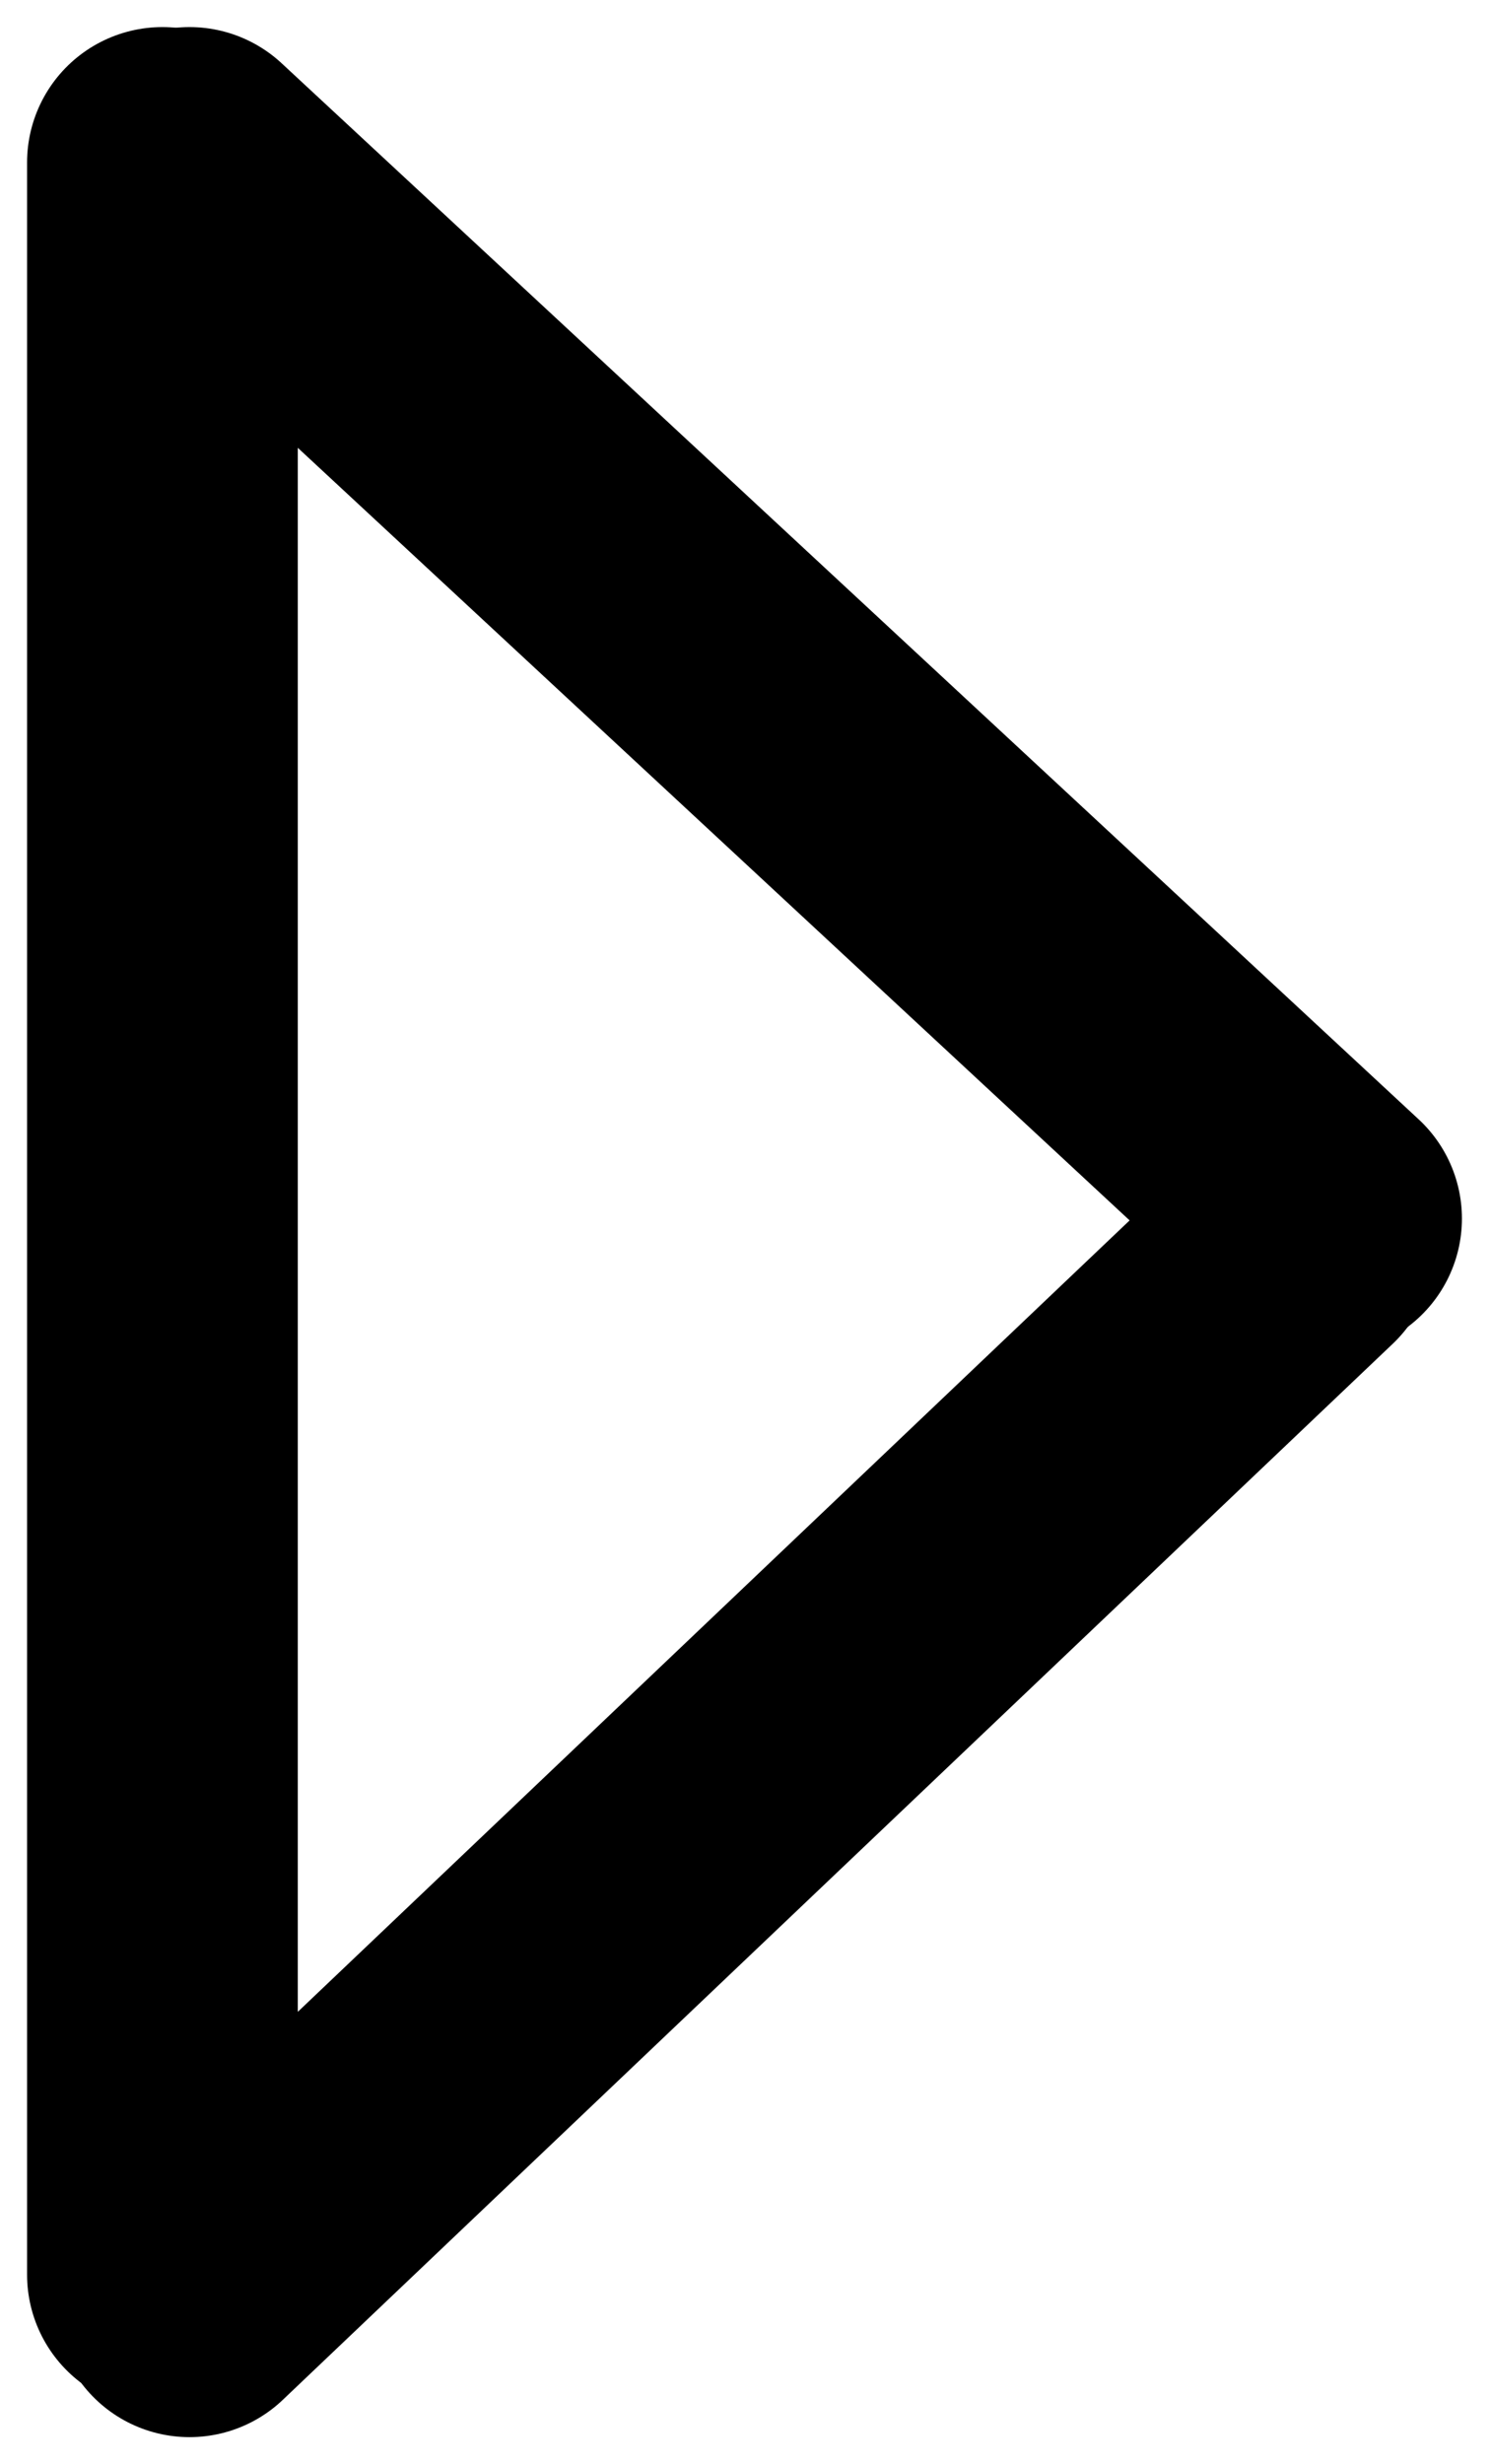 <?xml version="1.0" encoding="utf-8"?>
<!-- Generator: Adobe Illustrator 22.1.0, SVG Export Plug-In . SVG Version: 6.00 Build 0)  -->
<svg version="1.1" id="Layer_1" xmlns="http://www.w3.org/2000/svg" xmlns:xlink="http://www.w3.org/1999/xlink" x="0px" y="0px"
	 viewBox="0 0 5.5 9.1" style="enable-background:new 0 0 5.5 9.1;" xml:space="preserve">
<style type="text/css">
	.st0{fill:none;stroke:#000000;stroke-linecap:round;stroke-linejoin:round;stroke-miterlimit:10;}
</style>
<g>
	<line class="st0" x1="0.6" y1="0.6" x2="0.6" y2="8.4"/>
	<line class="st0" x1="0.7" y1="0.6" x2="4.9" y2="4.5"/>
	<line class="st0" x1="4.8" y1="4.6" x2="0.7" y2="8.5"/>
</g>
</svg>
